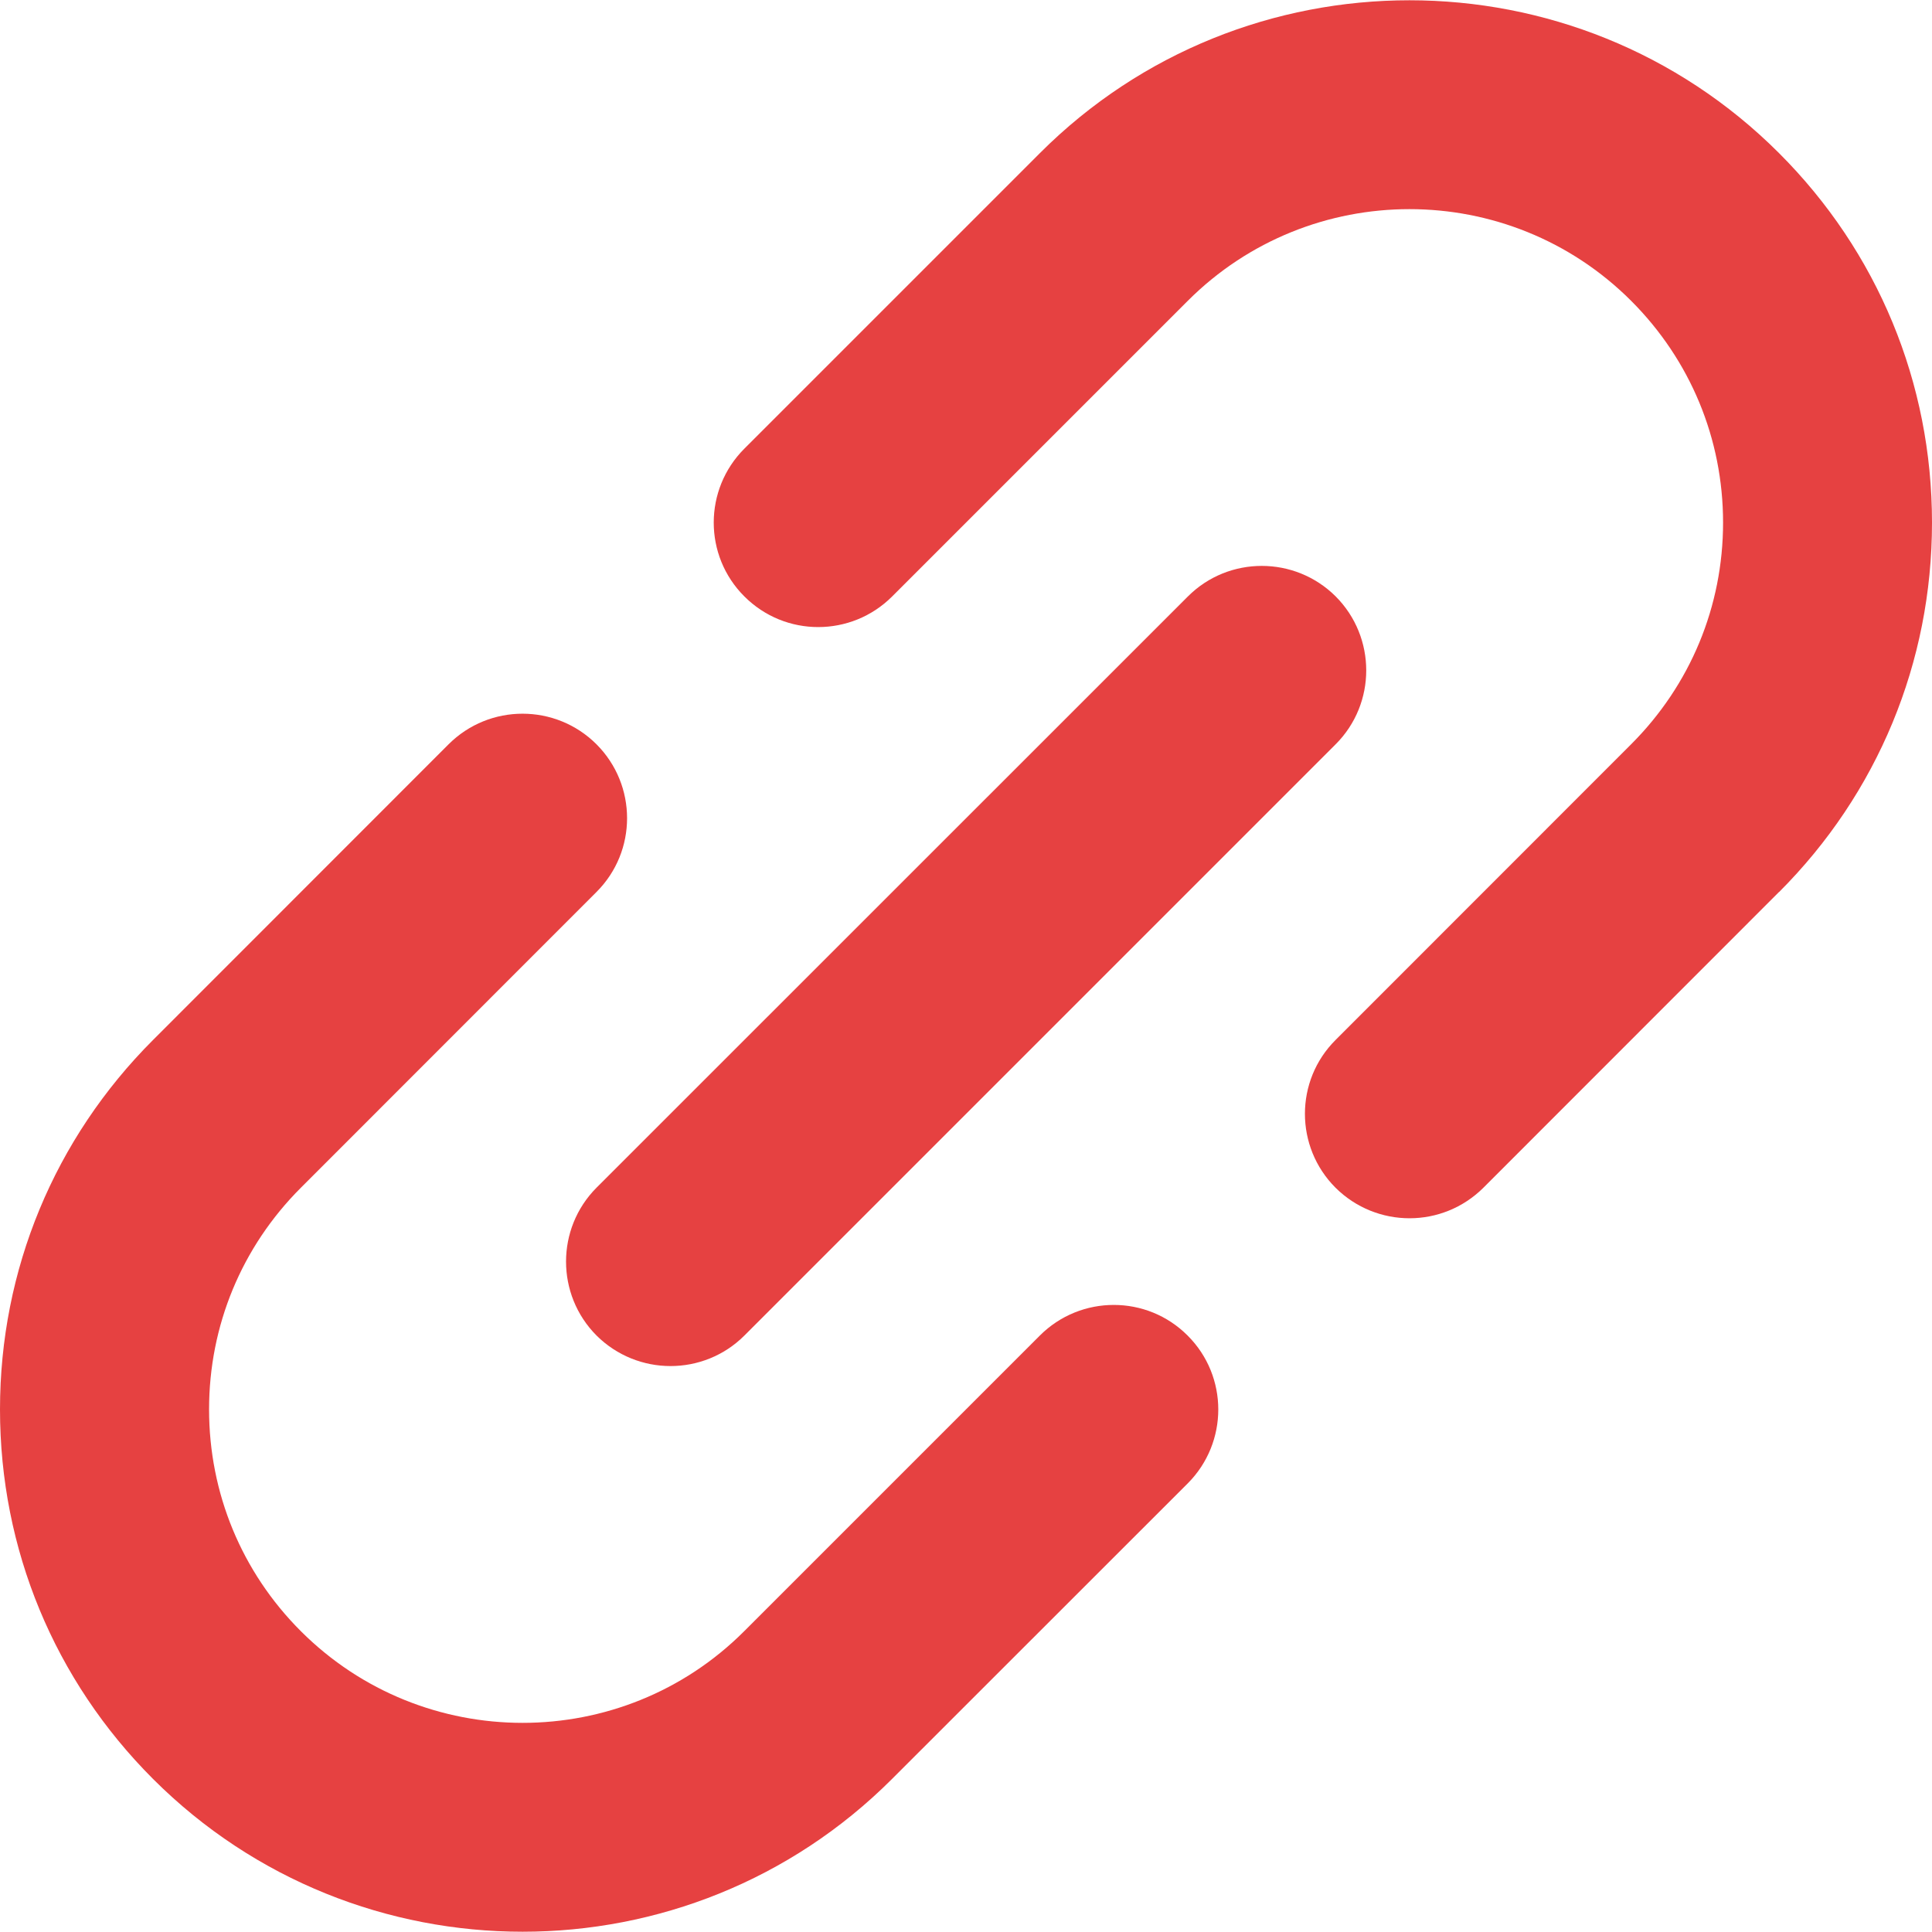 <svg xmlns="http://www.w3.org/2000/svg" width="14" height="14" viewBox="0 0 14 14" fill="none">
  <g clip-path="url(#clip0_1045_11610)">
    <path d="M7.535 9.678L5.393 11.82C5.393 11.82 5.393 11.82 5.393 11.82C5.393 11.82 5.393 11.82 5.393 11.82C4.508 12.706 3.066 12.706 2.18 11.82C1.751 11.391 1.515 10.82 1.515 10.213C1.515 9.606 1.751 9.036 2.18 8.607C2.18 8.607 2.18 8.607 2.18 8.607L4.322 6.464C4.618 6.169 4.618 5.689 4.322 5.393C4.026 5.098 3.547 5.098 3.251 5.393L1.109 7.536C1.109 7.536 1.109 7.536 1.109 7.536C0.394 8.251 0 9.202 0 10.213C0 11.225 0.394 12.176 1.109 12.891C1.847 13.629 2.817 13.998 3.787 13.998C4.757 13.998 5.726 13.629 6.464 12.891C6.464 12.891 6.464 12.891 6.464 12.891L8.607 10.749C8.902 10.453 8.902 9.973 8.606 9.678C8.311 9.382 7.831 9.382 7.535 9.678Z" fill="#E64141"/>
    <path d="M14 3.787C14 2.775 13.607 1.824 12.891 1.109C11.415 -0.367 9.012 -0.367 7.536 1.109C7.536 1.109 7.536 1.109 7.536 1.109L5.394 3.251C5.098 3.547 5.098 4.027 5.394 4.322C5.542 4.47 5.735 4.544 5.929 4.544C6.123 4.544 6.317 4.47 6.465 4.322L8.607 2.18C8.607 2.18 8.607 2.18 8.607 2.18C9.493 1.294 10.934 1.294 11.82 2.18C12.249 2.609 12.486 3.18 12.486 3.787C12.486 4.394 12.249 4.964 11.82 5.393L11.82 5.393L9.678 7.536C9.382 7.831 9.382 8.311 9.678 8.607C9.826 8.754 10.02 8.828 10.214 8.828C10.408 8.828 10.601 8.754 10.749 8.607L12.891 6.464C12.891 6.464 12.892 6.464 12.892 6.464C13.607 5.749 14 4.798 14 3.787Z" fill="#E64141"/>
    <path d="M4.323 9.678C4.471 9.825 4.665 9.899 4.859 9.899C5.053 9.899 5.247 9.825 5.394 9.678L9.679 5.393C9.974 5.098 9.974 4.618 9.679 4.322C9.383 4.027 8.903 4.027 8.608 4.322L4.323 8.606C4.028 8.902 4.028 9.382 4.323 9.678Z" fill="#E64141"/>
  </g>
  <defs>
    <clipPath id="clip0_1045_11610">
      <rect width="14" height="14" fill="white"/>
    </clipPath>
  </defs>
</svg>
